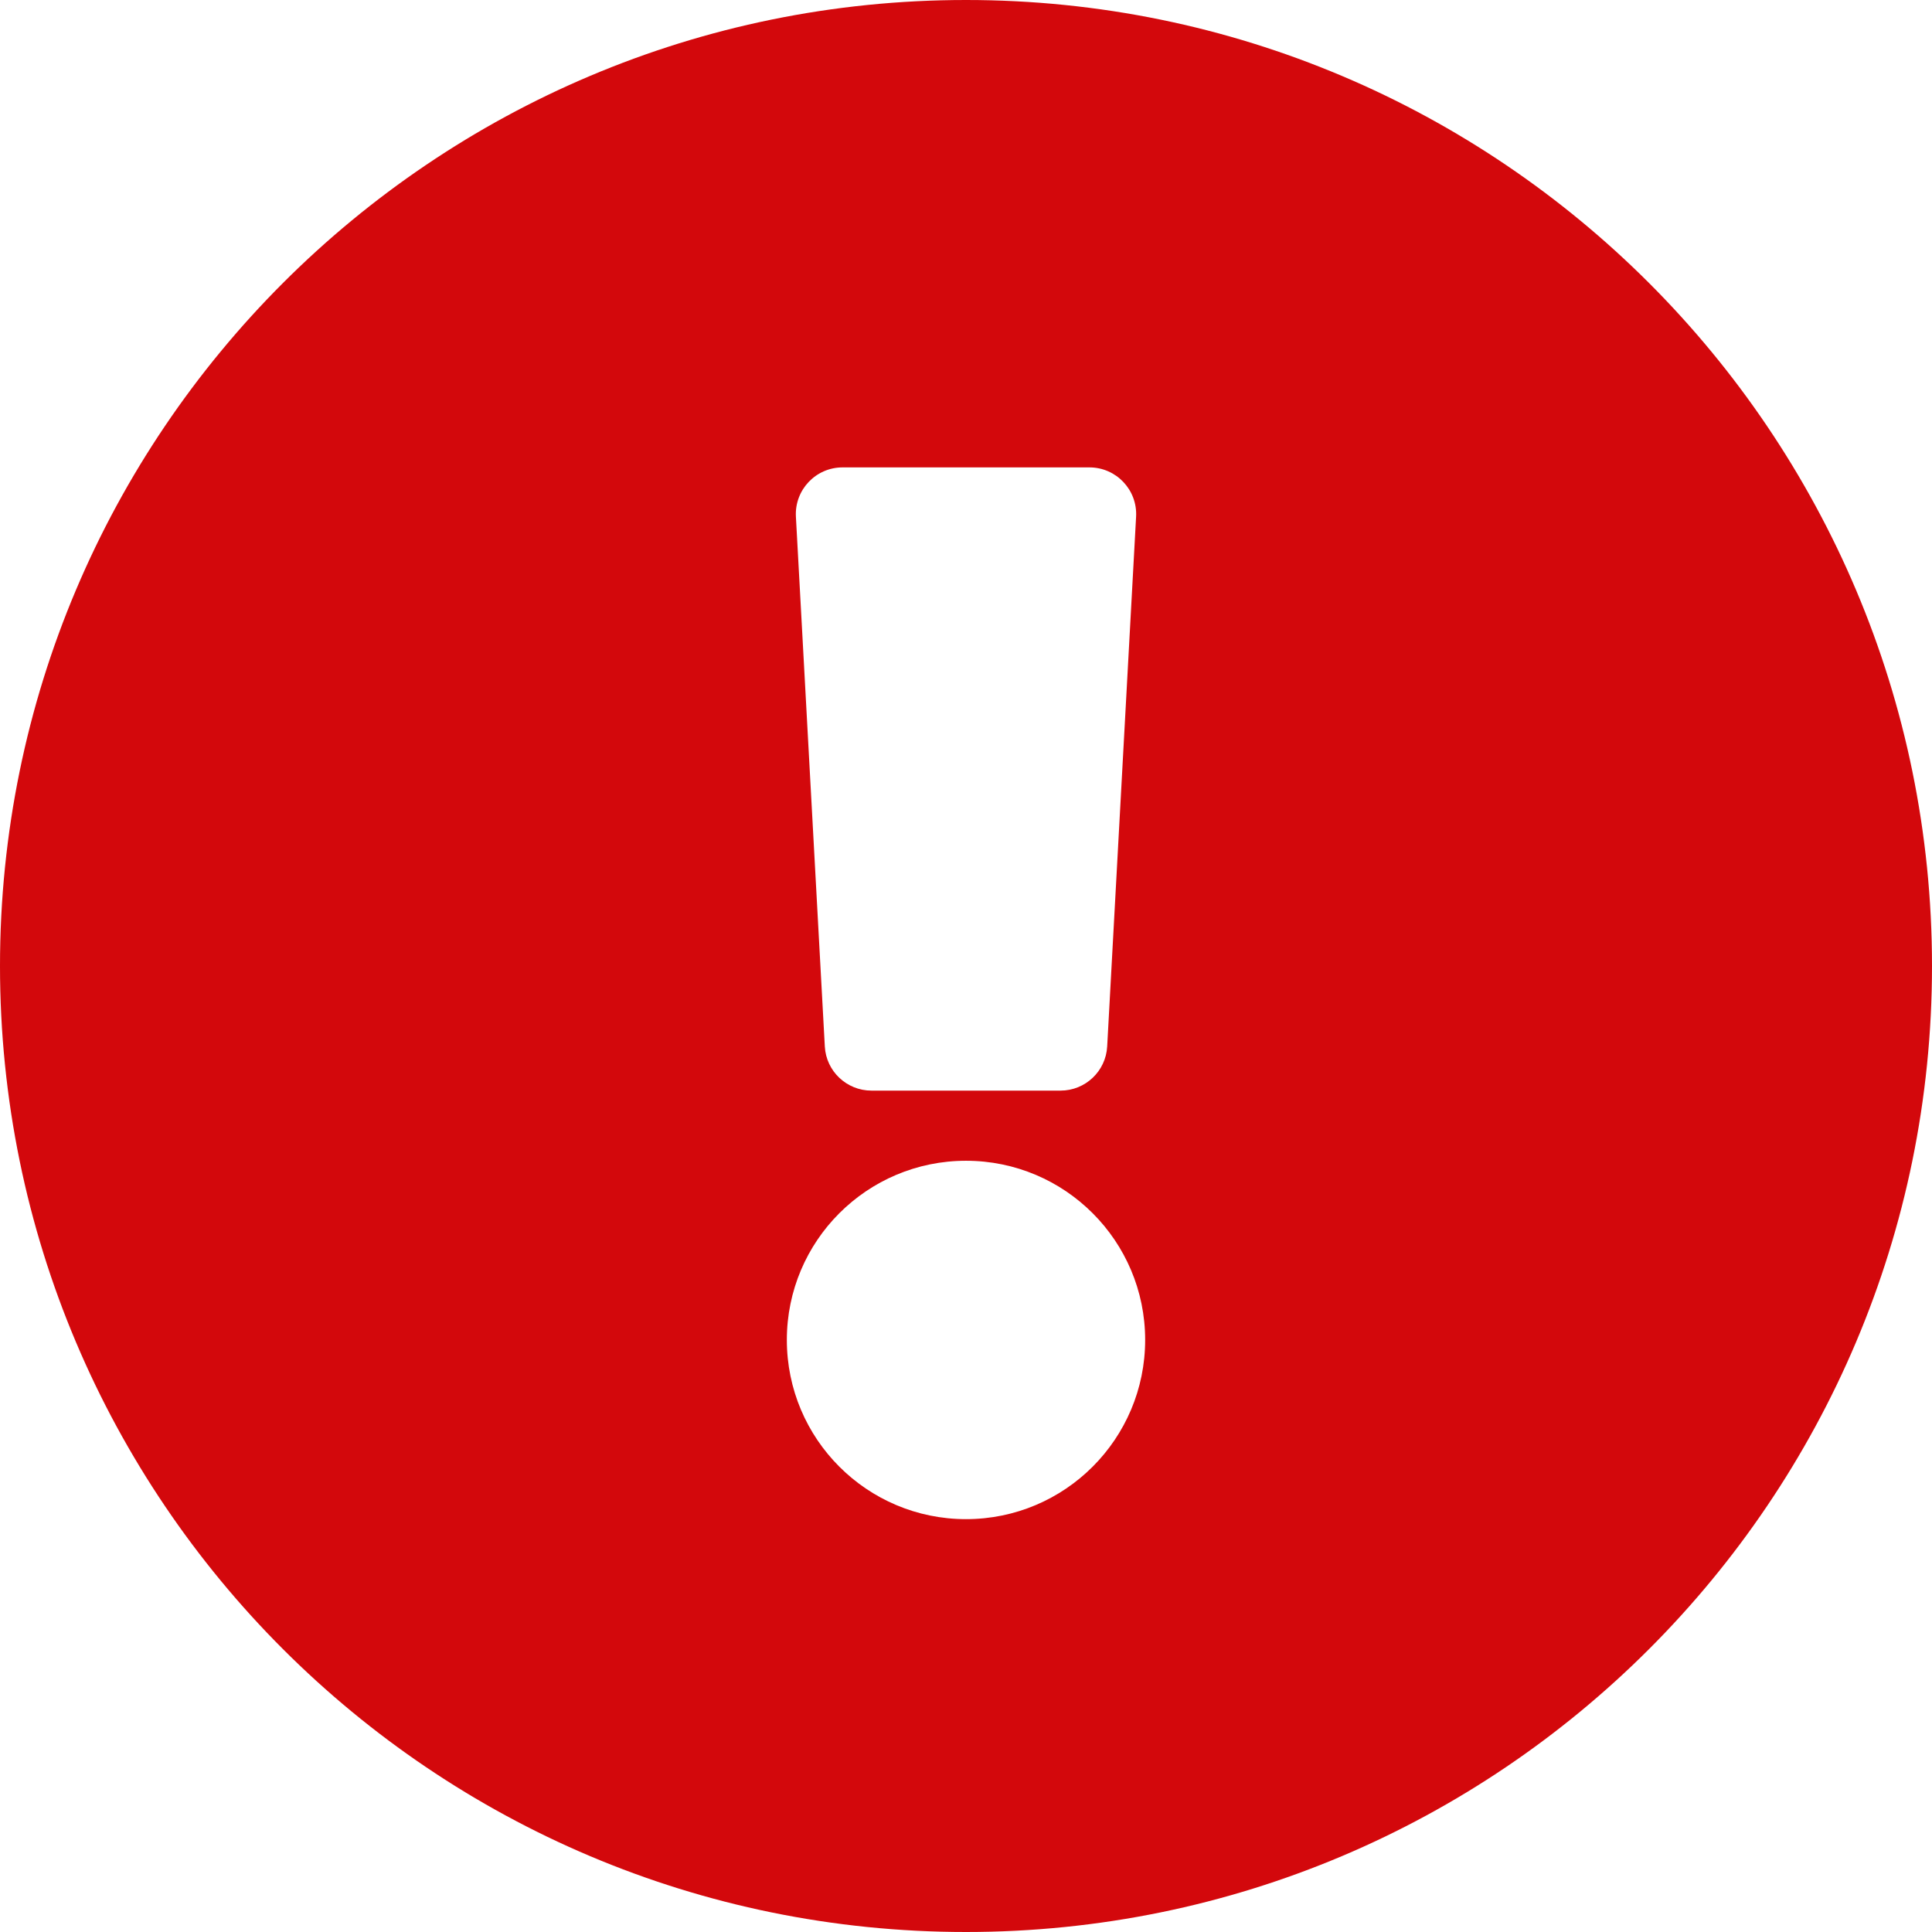 <svg width="26" height="26" viewBox="0 0 26 26" fill="none" xmlns="http://www.w3.org/2000/svg">
<path d="M26 13C26 20.181 20.179 26 13 26C5.821 26 0 20.181 0 13C0 5.823 5.821 0 13 0C20.179 0 26 5.823 26 13ZM13 15.621C11.668 15.621 10.589 16.701 10.589 18.032C10.589 19.364 11.668 20.444 13 20.444C14.332 20.444 15.411 19.364 15.411 18.032C15.411 16.701 14.332 15.621 13 15.621ZM10.711 6.954L11.1 14.083C11.118 14.416 11.394 14.677 11.728 14.677H14.272C14.606 14.677 14.882 14.416 14.9 14.083L15.289 6.954C15.309 6.593 15.022 6.29 14.661 6.29H11.339C10.978 6.29 10.691 6.593 10.711 6.954Z" fill="#D3080C"/>
</svg>
